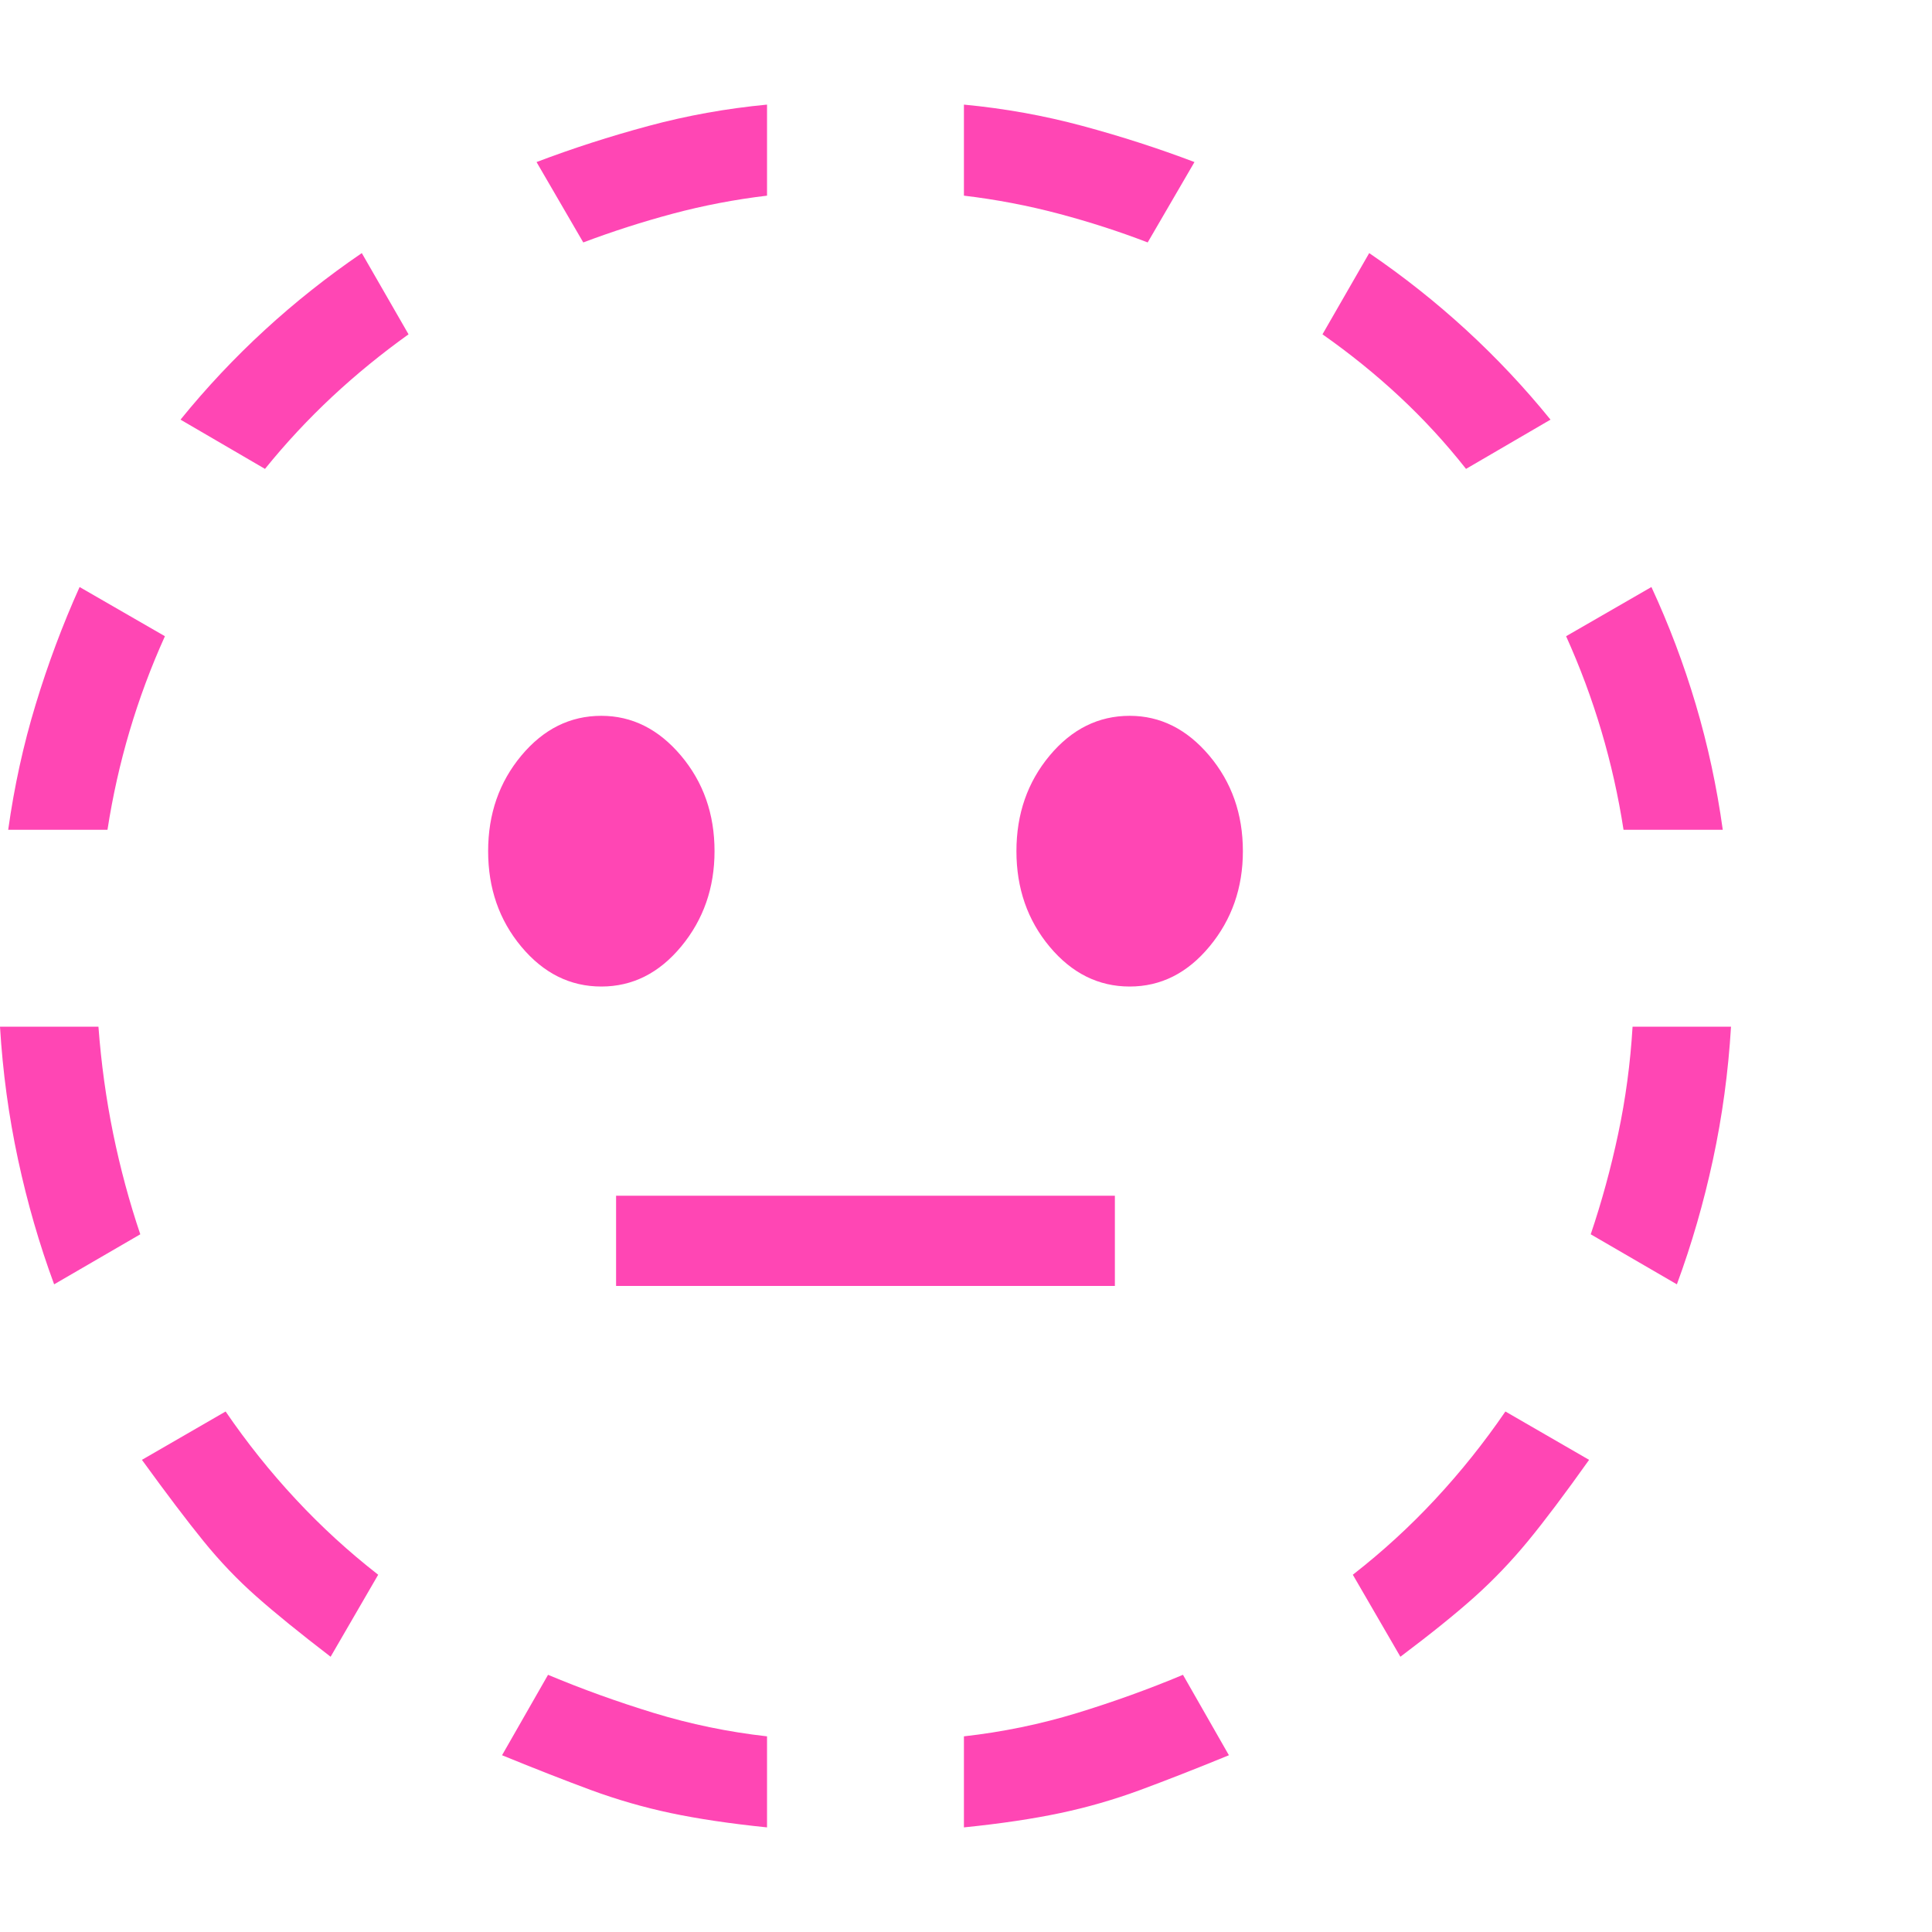 <svg version="1.1" xmlns="http://www.w3.org/2000/svg" style="fill:rgba(0,0,0,1.0)" width="256" height="256" viewBox="0 0 36.797 32.812"><path fill="rgb(255, 70, 180)" d="M21.516 16.797 C20.922 16.797 20.414 16.544 19.992 16.039 C19.57 15.534 19.359 14.927 19.359 14.219 C19.359 13.51 19.57 12.904 19.992 12.398 C20.414 11.893 20.922 11.641 21.516 11.641 C22.099 11.641 22.604 11.893 23.031 12.398 C23.458 12.904 23.672 13.51 23.672 14.219 C23.672 14.917 23.461 15.521 23.039 16.031 C22.617 16.542 22.109 16.797 21.516 16.797 Z M6.297 29.562 C5.714 29.115 5.242 28.732 4.883 28.414 C4.523 28.096 4.188 27.745 3.875 27.359 C3.562 26.974 3.172 26.458 2.703 25.812 L4.297 24.891 C4.703 25.484 5.148 26.042 5.633 26.562 C6.117 27.083 6.641 27.562 7.203 28 Z M14.609 32.812 C13.901 32.74 13.289 32.648 12.773 32.539 C12.258 32.43 11.753 32.284 11.258 32.102 C10.763 31.919 10.198 31.698 9.562 31.438 L10.438 29.906 C11.083 30.177 11.755 30.419 12.453 30.633 C13.151 30.846 13.87 30.995 14.609 31.078 Z M1.031 22.469 C0.75 21.708 0.521 20.917 0.344 20.094 C0.167 19.271 0.052 18.427 0 17.562 L1.875 17.562 C1.927 18.26 2.021 18.94 2.156 19.602 C2.292 20.263 2.464 20.901 2.672 21.516 Z M18.359 32.812 L18.359 31.078 C19.099 30.995 19.818 30.846 20.516 30.633 C21.214 30.419 21.885 30.177 22.531 29.906 L23.406 31.438 C22.771 31.698 22.206 31.919 21.711 32.102 C21.216 32.284 20.711 32.43 20.195 32.539 C19.68 32.648 19.068 32.74 18.359 32.812 Z M0.156 13.812 C0.271 12.99 0.445 12.193 0.68 11.422 C0.914 10.651 1.193 9.906 1.516 9.188 L3.141 10.125 C2.609 11.302 2.245 12.531 2.047 13.812 Z M11.734 22.5 L11.734 20.781 L21.234 20.781 L21.234 22.5 Z M11.453 16.797 C10.859 16.797 10.352 16.544 9.93 16.039 C9.508 15.534 9.297 14.927 9.297 14.219 C9.297 13.51 9.508 12.904 9.93 12.398 C10.352 11.893 10.859 11.641 11.453 11.641 C12.036 11.641 12.542 11.893 12.969 12.398 C13.396 12.904 13.609 13.51 13.609 14.219 C13.609 14.917 13.398 15.521 12.977 16.031 C12.555 16.542 12.047 16.797 11.453 16.797 Z M11.109 2.625 L10.219 1.094 C10.906 0.833 11.617 0.604 12.352 0.406 C13.086 0.208 13.839 0.073 14.609 -0 L14.609 1.734 C13.995 1.807 13.396 1.922 12.812 2.078 C12.229 2.234 11.661 2.417 11.109 2.625 Z M31.938 22.469 L30.297 21.516 C30.505 20.901 30.68 20.263 30.82 19.602 C30.961 18.94 31.052 18.26 31.094 17.562 L32.969 17.562 C32.917 18.427 32.802 19.271 32.625 20.094 C32.448 20.917 32.219 21.708 31.938 22.469 Z M21.859 2.625 C21.318 2.417 20.753 2.234 20.164 2.078 C19.576 1.922 18.974 1.807 18.359 1.734 L18.359 -0 C19.13 0.073 19.883 0.208 20.617 0.406 C21.352 0.604 22.062 0.833 22.75 1.094 Z M30.922 13.812 C30.724 12.531 30.359 11.302 29.828 10.125 L31.453 9.188 C31.786 9.906 32.068 10.651 32.297 11.422 C32.526 12.193 32.698 12.99 32.812 13.812 Z M27.922 6.938 C27.536 6.448 27.115 5.99 26.656 5.562 C26.198 5.135 25.708 4.74 25.188 4.375 L26.078 2.828 C27.391 3.724 28.542 4.781 29.531 6 Z M26.672 29.562 L25.766 28 C26.328 27.562 26.852 27.083 27.336 26.562 C27.82 26.042 28.266 25.484 28.672 24.891 L30.266 25.812 C29.807 26.458 29.419 26.974 29.102 27.359 C28.784 27.745 28.448 28.096 28.094 28.414 C27.74 28.732 27.266 29.115 26.672 29.562 Z M5.047 6.938 L3.438 6 C4.427 4.781 5.578 3.724 6.891 2.828 L7.781 4.375 C7.271 4.74 6.786 5.135 6.328 5.562 C5.87 5.99 5.443 6.448 5.047 6.938 Z M36.797 27.344" /></svg>
